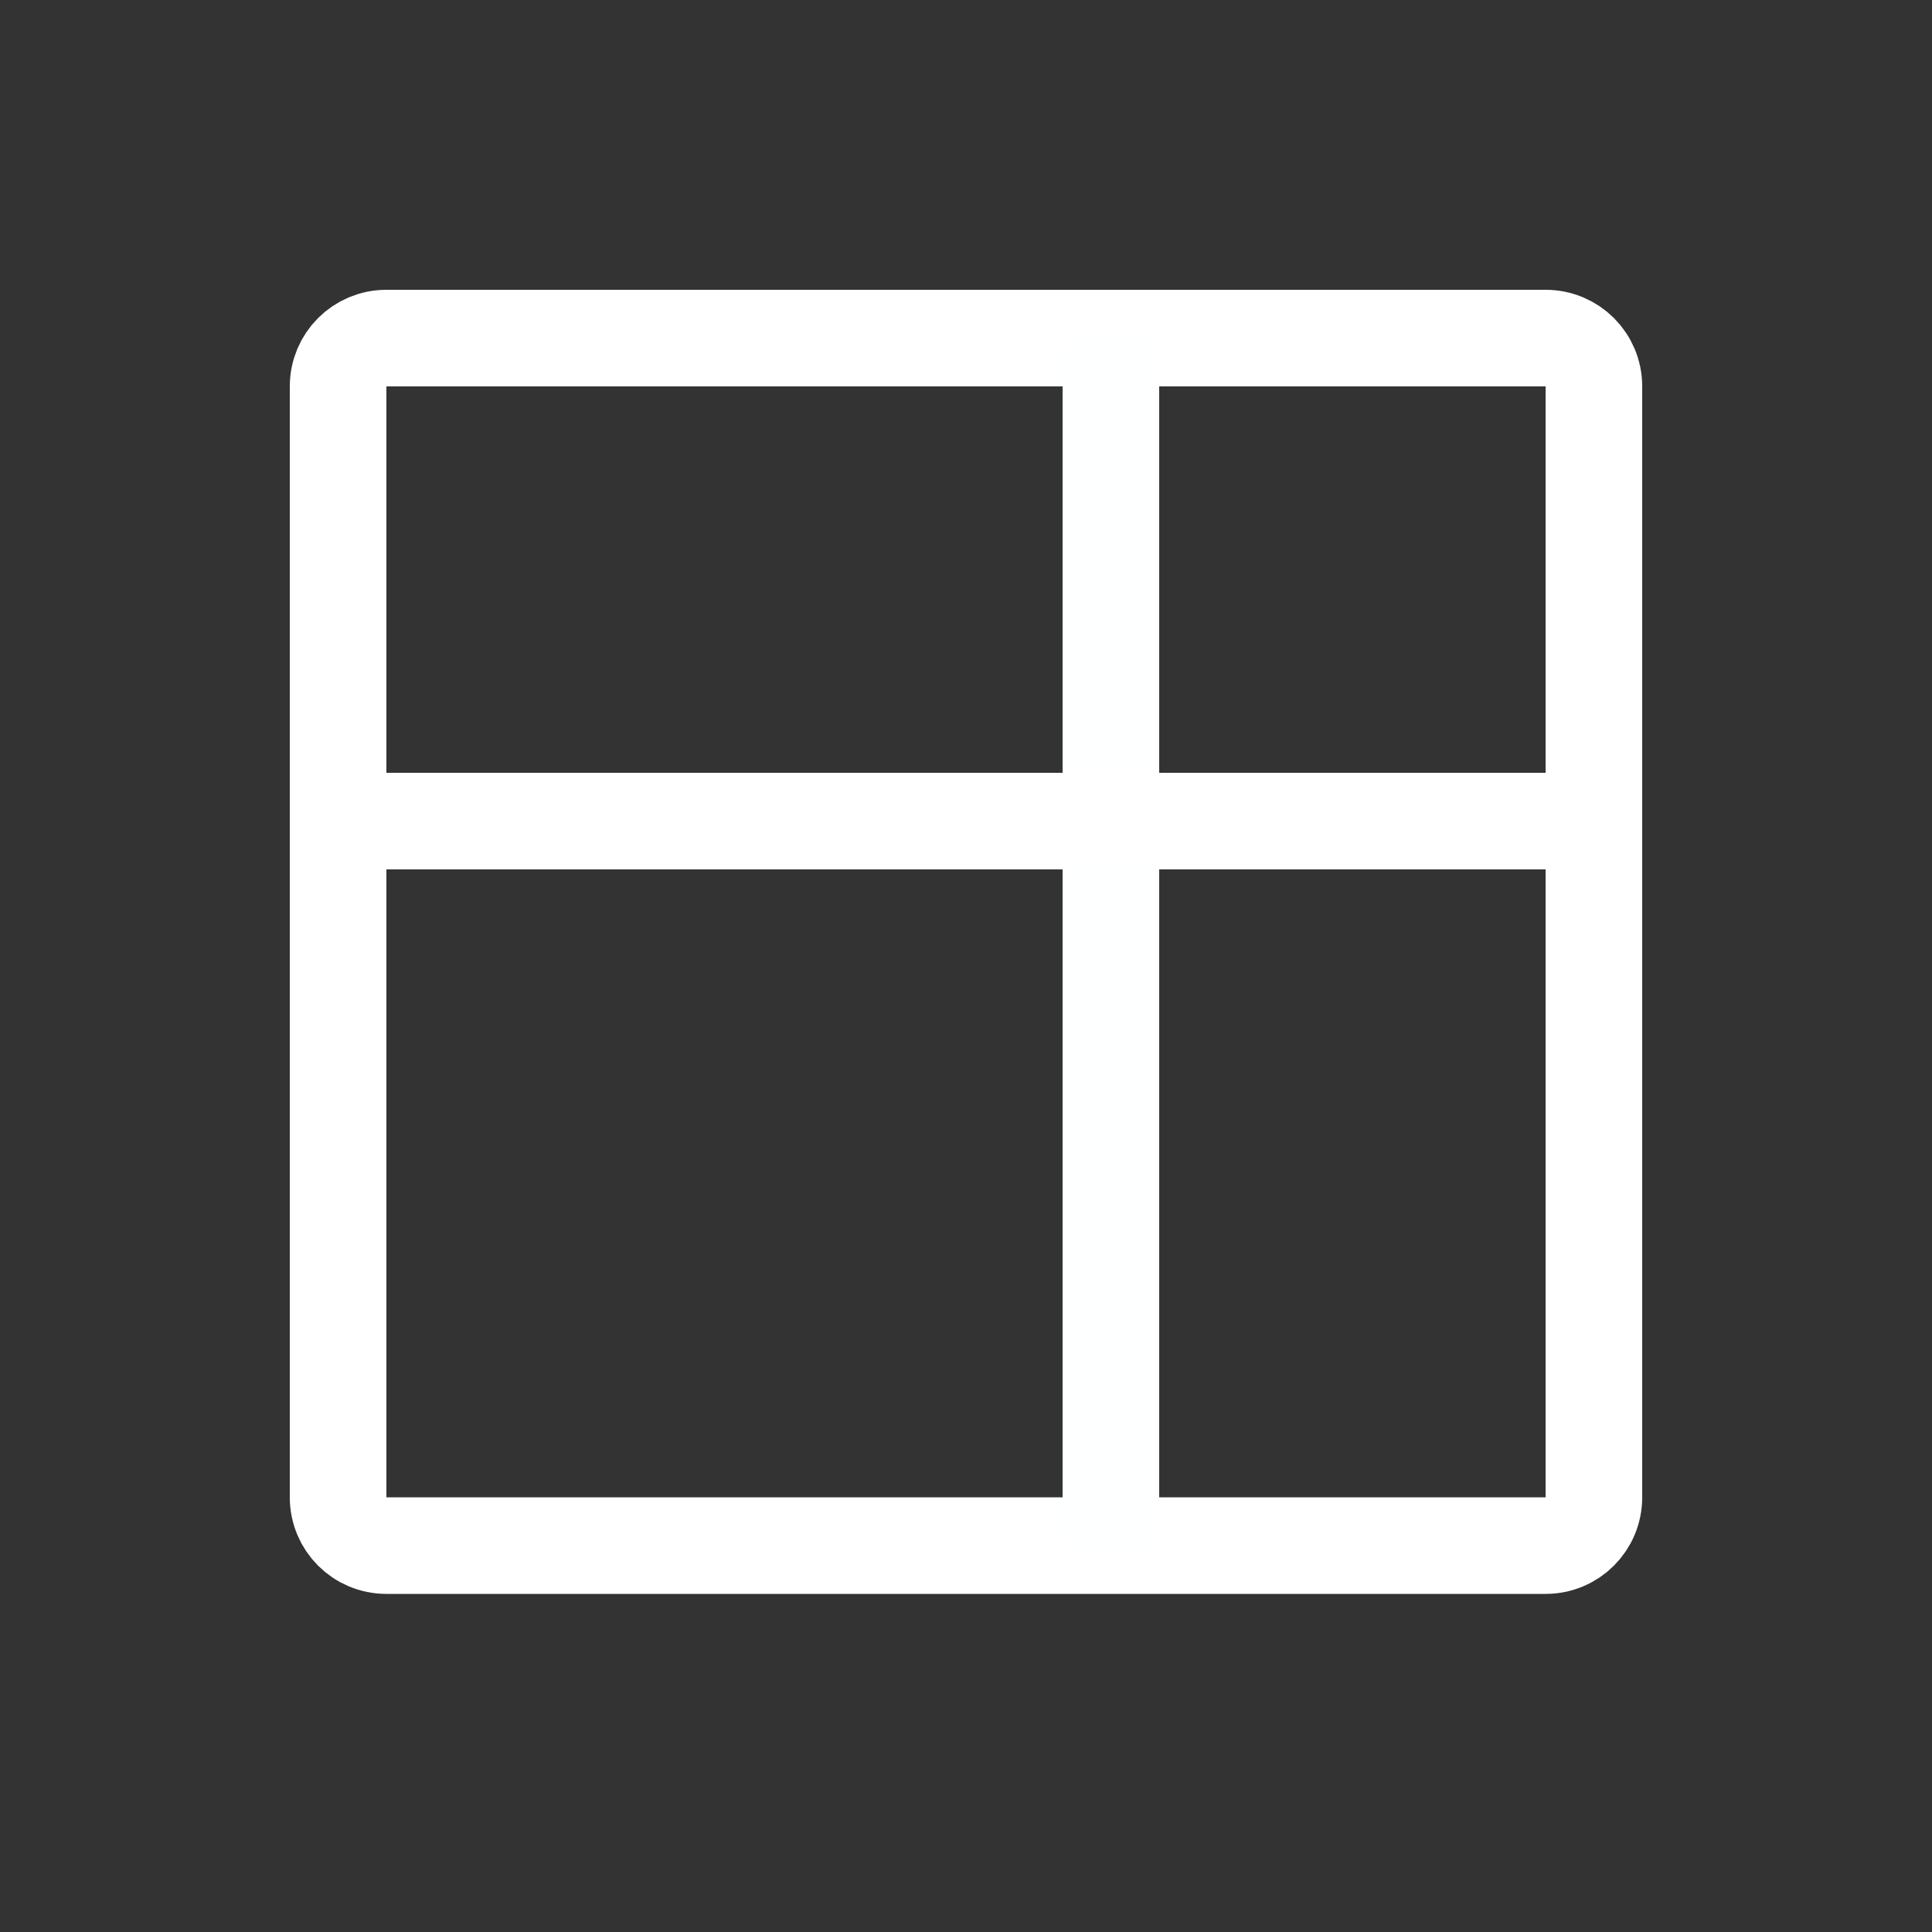 <svg xmlns="http://www.w3.org/2000/svg" width="40" height="40" fill="none"><rect width="100%" height="100%" fill="#333333" stroke="none"/><g stroke-width="2"><path stroke="#fff" d="M8 7c-.554 0-1 .446-1 1v23c0 .554.446 1 1 1h24c.554 0 1-.446 1-1V8c0-.554-.446-1-1-1z"/><path stroke="#feffff" d="M23 7v25"/><path stroke="#fff" d="M7 17h26"/></g></svg>